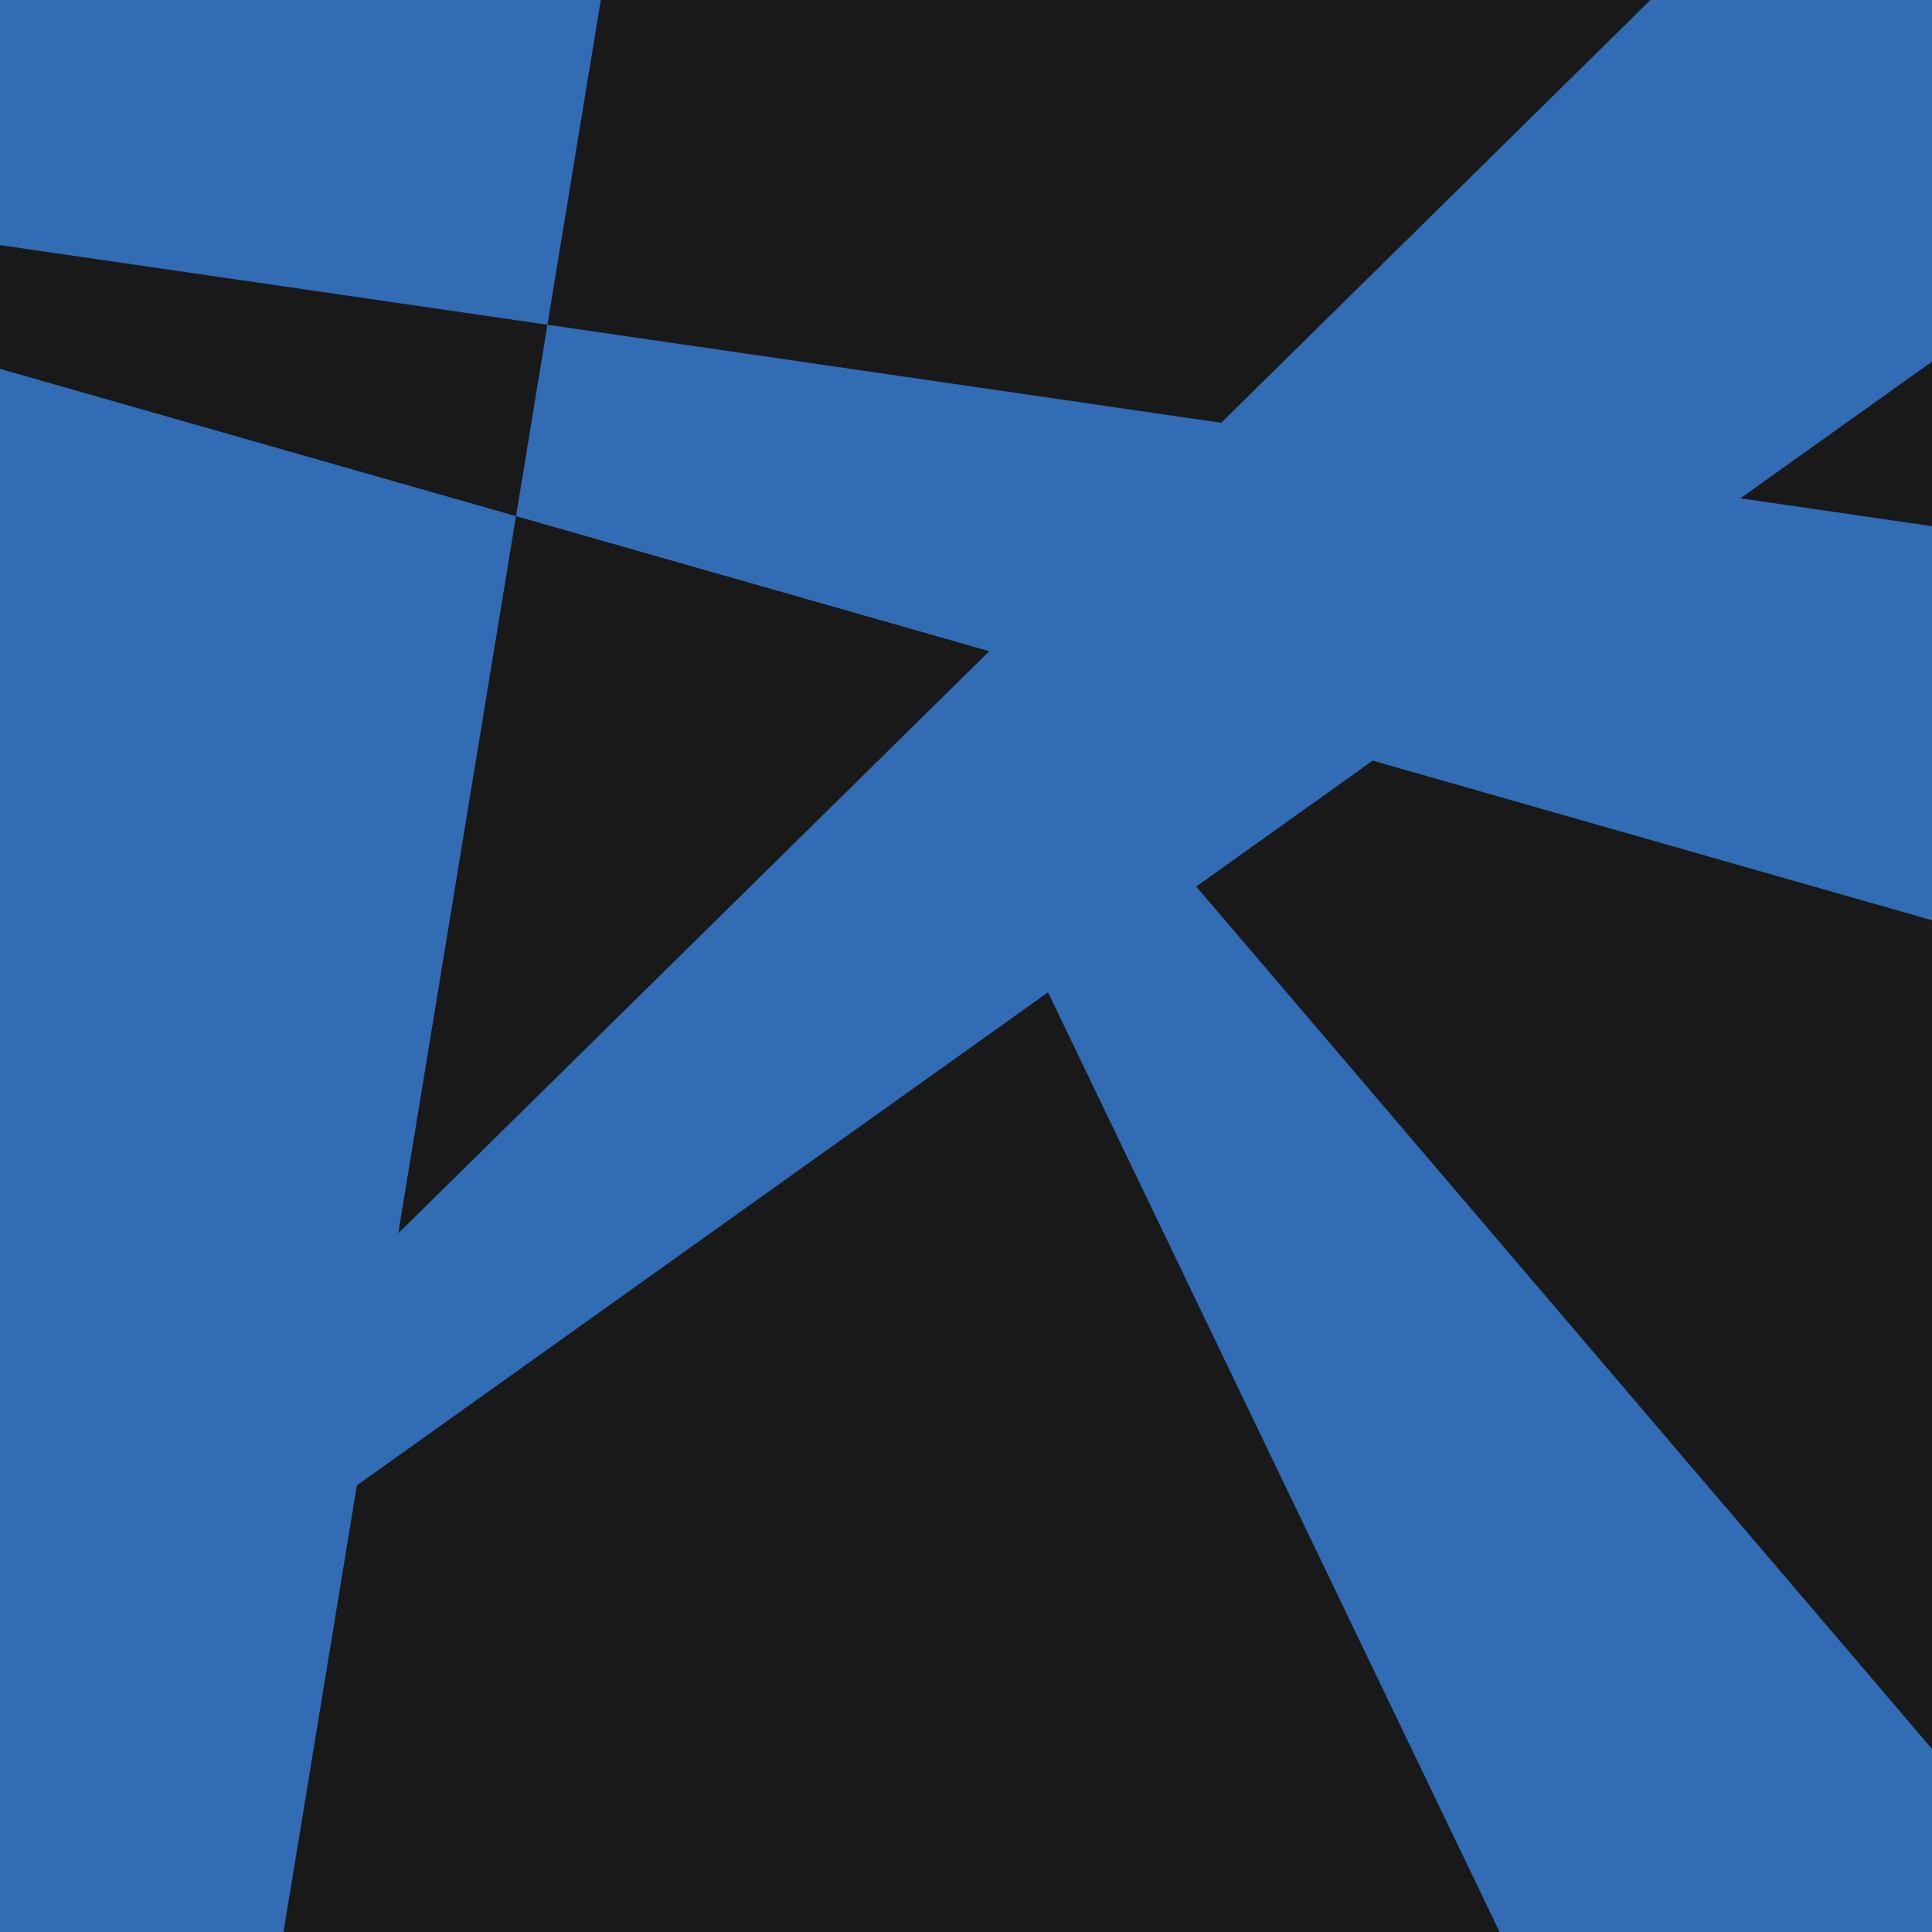 <?xml version="1.0" encoding="UTF-8" standalone="no"?>
<svg
   xmlns:osb="http://www.openswatchbook.org/uri/2009/osb"
   xmlns:dc="http://purl.org/dc/elements/1.1/"
   xmlns:cc="http://creativecommons.org/ns#"
   xmlns:rdf="http://www.w3.org/1999/02/22-rdf-syntax-ns#"
   xmlns:svg="http://www.w3.org/2000/svg"
   xmlns="http://www.w3.org/2000/svg"
   xmlns:sodipodi="http://sodipodi.sourceforge.net/DTD/sodipodi-0.dtd"
   xmlns:inkscape="http://www.inkscape.org/namespaces/inkscape"
   width="1024"
   height="1024"
   viewBox="0 0 270.933 270.933"
   version="1.1"
   id="svg8"
   sodipodi:docname="icon_color.svg"
   inkscape:version="1.0.1 (3bc2e813f5, 2020-09-07)">
  <sodipodi:namedview
     pagecolor="#1a1a1a"
     bordercolor="#666666"
     borderopacity="1"
     objecttolerance="10"
     gridtolerance="10"
     guidetolerance="10"
     inkscape:pageopacity="1"
     inkscape:pageshadow="2"
     inkscape:window-width="2560"
     inkscape:window-height="1361"
     id="namedview17"
     showgrid="false"
     inkscape:zoom="0.34802912"
     inkscape:cx="152.62049"
     inkscape:cy="207.19134"
     inkscape:window-x="-9"
     inkscape:window-y="-9"
     inkscape:window-maximized="1"
     inkscape:current-layer="svg8"
     inkscape:document-rotation="0" />
  <defs
     id="defs2">
    <linearGradient
       id="linearGradient1368"
       osb:paint="solid">
      <stop
         style="stop-color:#316cb5;stop-opacity:1;"
         offset="0"
         id="stop1366" />
    </linearGradient>
    <clipPath
       clipPathUnits="userSpaceOnUse"
       id="clipPath869">
      <rect
         style="fill:#4f4ff9;fill-opacity:1;stroke-width:0.265"
         id="rect871"
         width="272.143"
         height="271.009"
         x="0"
         y="0"
         transform="rotate(53.164)" />
    </clipPath>
    <clipPath
       clipPathUnits="userSpaceOnUse"
       id="clipPath873">
      <rect
         style="fill:#4f4ff9;fill-opacity:1;stroke-width:0.265"
         id="rect875"
         width="272.143"
         height="271.009"
         x="0"
         y="0"
         transform="rotate(122.915)" />
    </clipPath>
    <clipPath
       clipPathUnits="userSpaceOnUse"
       id="clipPath1247-9">
      <rect
         style="fill:#ffffff;fill-opacity:0.969;fill-rule:nonzero;stroke:none;stroke-width:84.667;stroke-miterlimit:4;stroke-dasharray:none;stroke-opacity:1"
         id="rect1249-3"
         width="264.583"
         height="264.583"
         x="0"
         y="0"
         ry="26.458" />
    </clipPath>
    <clipPath
       clipPathUnits="userSpaceOnUse"
       id="clipPath1322">
      <rect
         style="fill:#ffffff;fill-opacity:0.969;fill-rule:nonzero;stroke:none;stroke-width:84.667;stroke-miterlimit:4;stroke-dasharray:none;stroke-opacity:1"
         id="rect1324"
         width="264.583"
         height="264.583"
         x="0"
         y="0"
         ry="0" />
    </clipPath>
  </defs>
  <rect
     style="fill:#191919;stroke-width:0;stop-color:#000000;fill-opacity:1"
     id="rect841"
     width="270.933"
     height="270.933"
     x="0"
     y="0" />
  <g
     id="layer8"
     style="display:inline;fill:#316cb5;fill-opacity:1">
    <path
       id="rect833-8-7"
       clip-path="none"
       style="font-variation-settings:normal;display:inline;vector-effect:none;fill-opacity:1;fill-rule:nonzero;stroke:none;stroke-width:0;stroke-linecap:butt;stroke-linejoin:miter;stroke-miterlimit:4;stroke-dasharray:none;stroke-dashoffset:0;stroke-opacity:1;stop-color:#000000;fill:#316cb5"
       d="M 0,0 V 34.372 L 76.77,45.541 84.248,0 Z M 76.77,45.541 72.363,72.382 138.728,91.321 55.849,172.951 72.363,72.382 0,51.73 V 270.933 h 39.76 l 10.283,-62.625 96.924,-69.153 63.327,131.778 h 60.639 v -25.672 l -103.178,-120.937 24.747,-17.656 78.432,22.384 V 73.788 L 244.065,69.879 270.933,50.71 V 0 H 231.448 l -60.194,59.286 z" />
  </g>
</svg>
